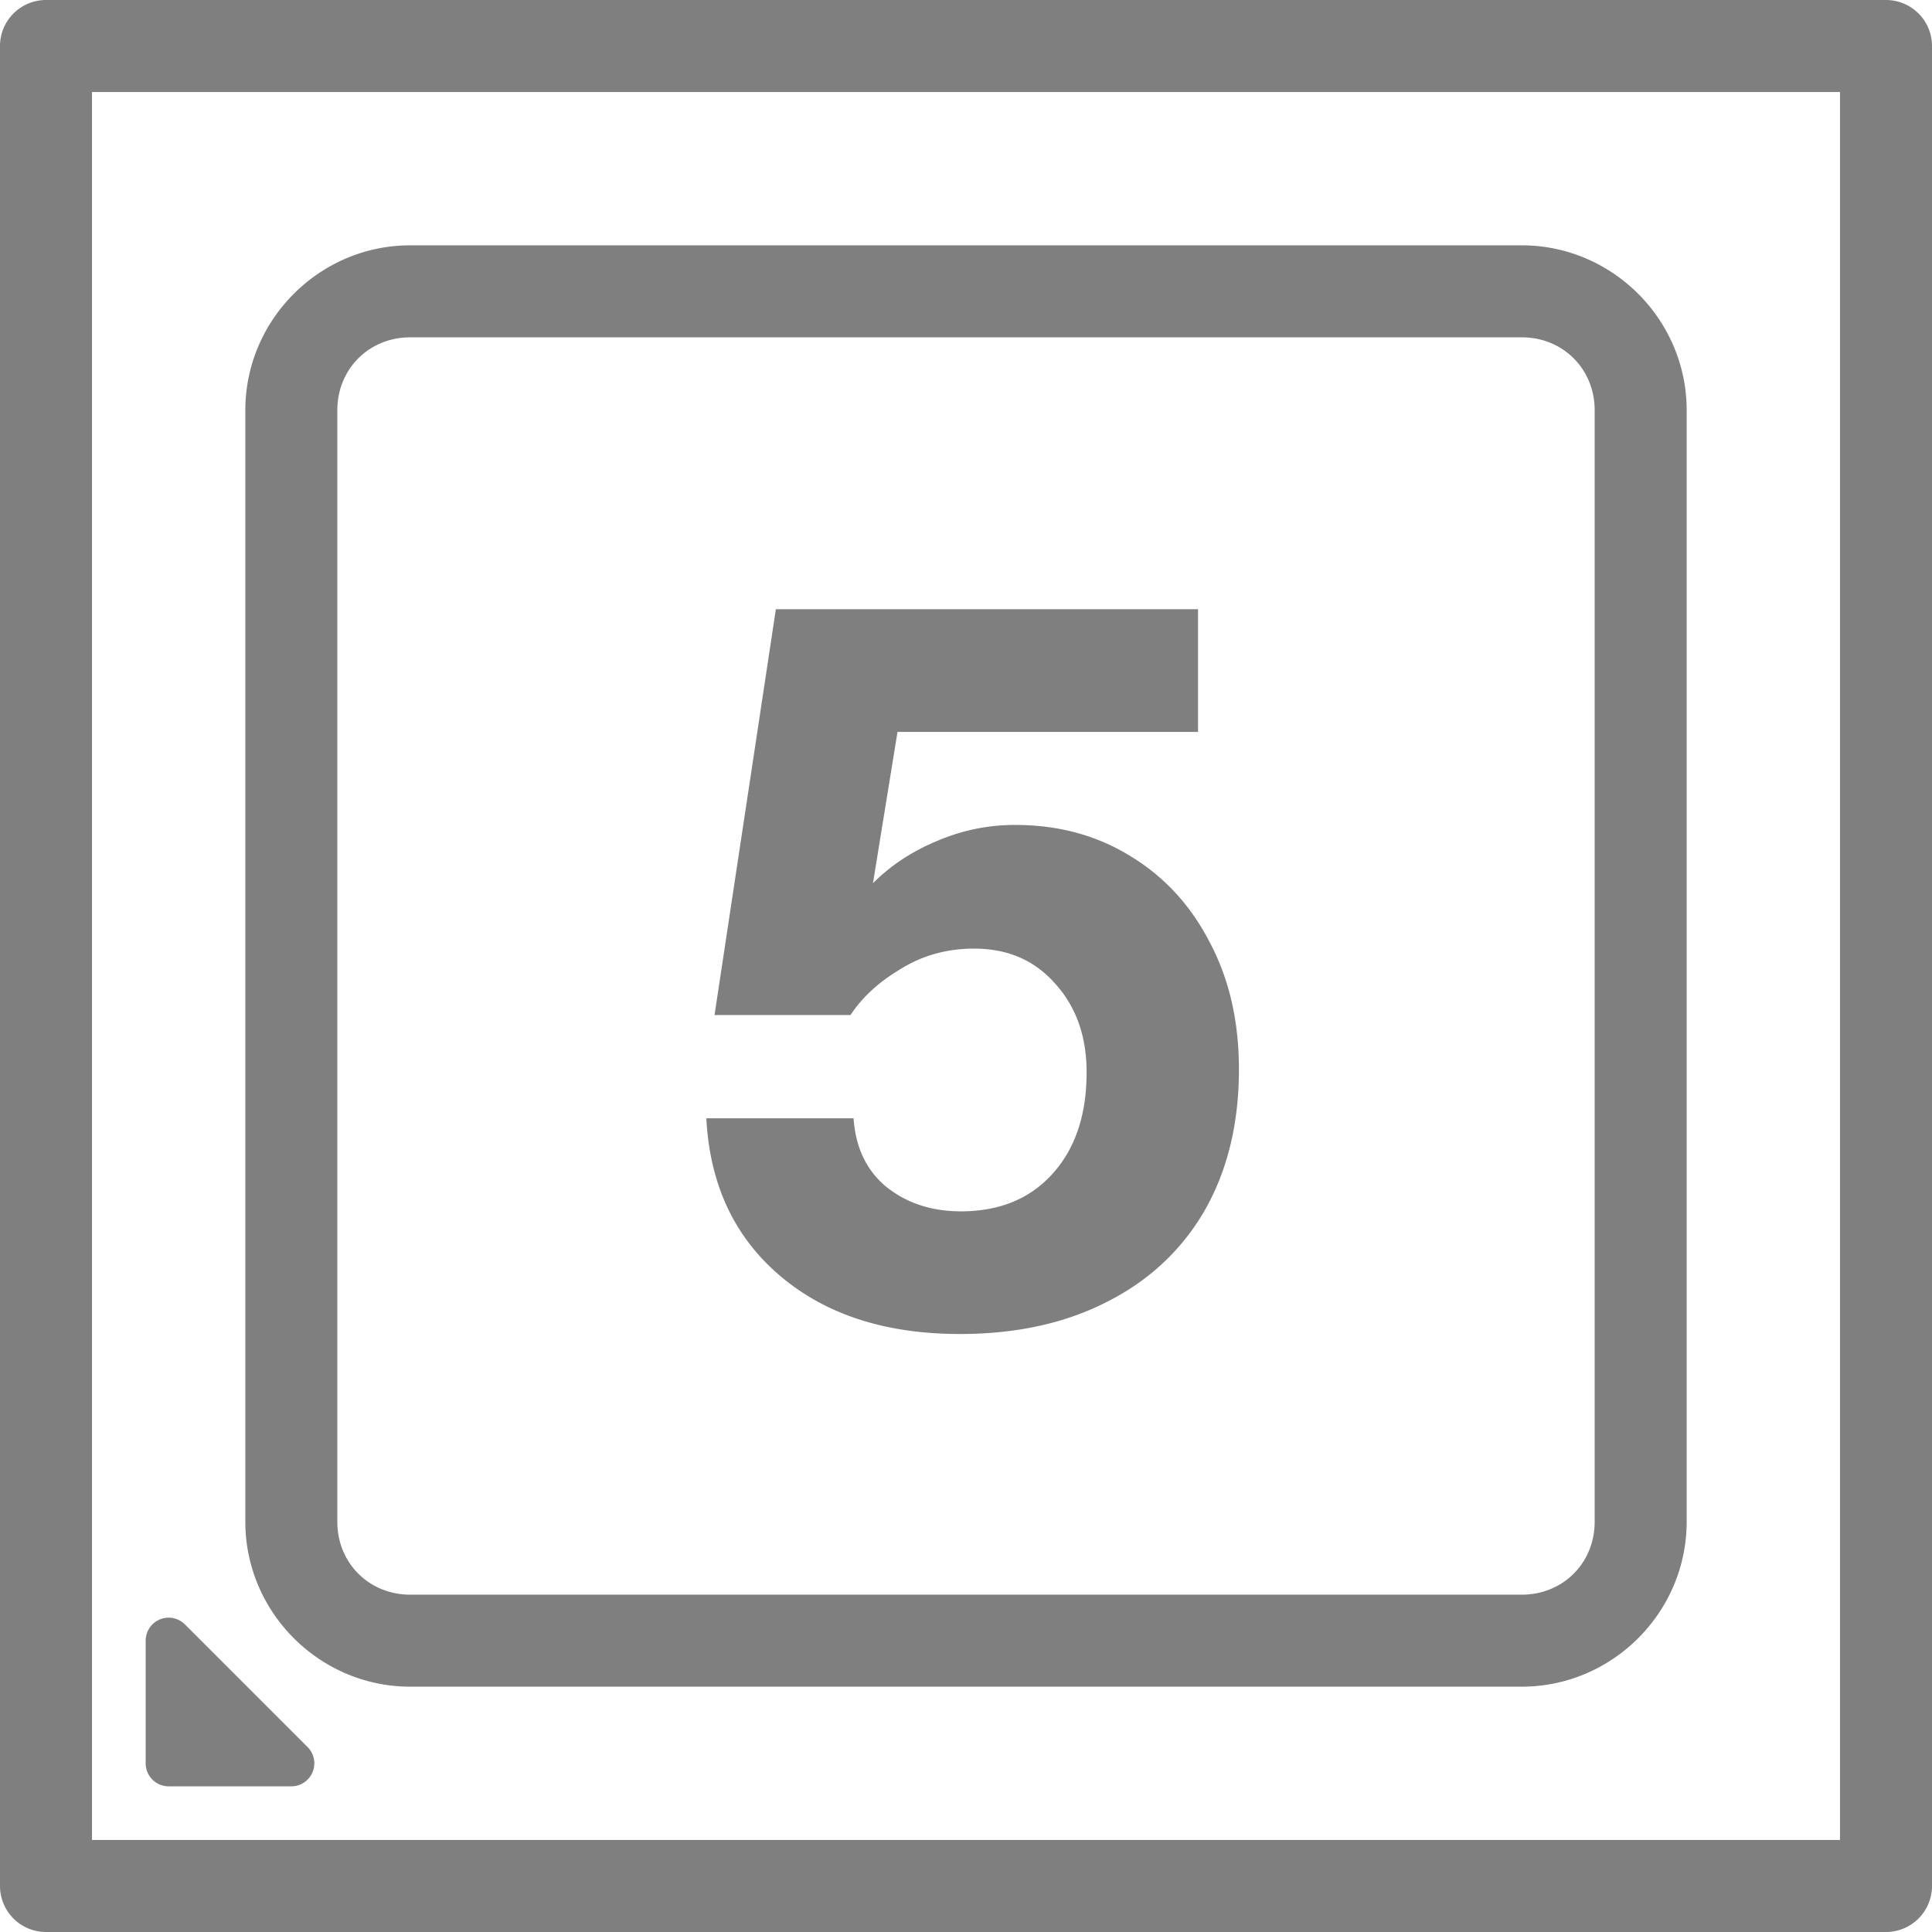 <?xml version="1.0" encoding="UTF-8" standalone="no"?>
<!-- Created with Inkscape (http://www.inkscape.org/) -->

<svg
   width="252"
   height="252"
   viewBox="0 0 252 252"
   version="1.1"
   id="svg5"
   inkscape:version="1.2.2 (732a01da63, 2022-12-09)"
   sodipodi:docname="CPU05.svg"
   xml:space="preserve"
   xmlns:inkscape="http://www.inkscape.org/namespaces/inkscape"
   xmlns:sodipodi="http://sodipodi.sourceforge.net/DTD/sodipodi-0.dtd"
   xmlns="http://www.w3.org/2000/svg"
   xmlns:svg="http://www.w3.org/2000/svg"
   xmlns:rdf="http://www.w3.org/1999/02/22-rdf-syntax-ns#"
   xmlns:cc="http://creativecommons.org/ns#"><sodipodi:namedview
     id="namedview7"
     pagecolor="#ffffff"
     bordercolor="#000000"
     borderopacity="0.25"
     inkscape:showpageshadow="2"
     inkscape:pageopacity="0.0"
     inkscape:pagecheckerboard="true"
     inkscape:deskcolor="#d1d1d1"
     inkscape:document-units="px"
     showgrid="true"
     showguides="true"
     inkscape:zoom="1.509105"
     inkscape:cx="-17.560077"
     inkscape:cy="105.36046"
     inkscape:window-width="1920"
     inkscape:window-height="1027"
     inkscape:window-x="-8"
     inkscape:window-y="-8"
     inkscape:window-maximized="1"
     inkscape:current-layer="layer1"><inkscape:grid
       type="xygrid"
       id="grid132"
       empspacing="8"
       dotted="true"
       originx="-2"
       originy="-2" /><sodipodi:guide
       position="126,174"
       orientation="1,0"
       id="guide136"
       inkscape:locked="false" /><sodipodi:guide
       position="158,126"
       orientation="0,-1"
       id="guide138"
       inkscape:locked="false" /></sodipodi:namedview><defs
     id="defs2" /><g
     inkscape:label="Layer 1"
     inkscape:groupmode="layer"
     id="layer1"
     transform="translate(-2,-2)"><path
       id="path3222"
       style="color:#000000;fill:#7f7f7f7f;stroke-linecap:round;stroke-linejoin:round;-inkscape-stroke:none;paint-order:stroke fill markers"
       d="M 8 2 A 6.001 6.001 0 0 0 2 8 L 2 248 A 6.001 6.001 0 0 0 8 254 L 248 254 A 6.001 6.001 0 0 0 254 248 L 254 8 A 6.001 6.001 0 0 0 248 2 L 8 2 z M 14 14 L 242 14 L 242 242 L 14 242 L 14 14 z M 55.5 34 C 43.693 34 34 43.693 34 55.5 L 34 200.5 C 34 212.307 43.693 222 55.5 222 L 200.5 222 C 212.307 222 222 212.307 222 200.5 L 222 55.5 C 222 43.693 212.307 34 200.5 34 L 55.5 34 z M 55.5 46 L 200.5 46 C 205.867 46 210 50.133 210 55.5 L 210 200.5 C 210 205.867 205.867 210 200.5 210 L 55.5 210 C 50.133 210 46 205.867 46 200.5 L 46 55.5 C 46 50.133 50.133 46 55.5 46 z M 103.199 81.467 L 95.199 134.4 L 112.934 134.4 C 114.445 132.089 116.622 130.089 119.467 128.4 C 122.311 126.623 125.511 125.732 129.066 125.732 C 133.422 125.732 136.933 127.245 139.6 130.268 C 142.355 133.29 143.732 137.156 143.732 141.867 C 143.732 147.467 142.221 151.91 139.199 155.199 C 136.266 158.399 132.312 160 127.334 160 C 123.512 160 120.266 158.934 117.6 156.801 C 115.022 154.667 113.601 151.689 113.334 147.867 L 94.133 147.867 C 94.577 156.489 97.779 163.334 103.734 168.4 C 109.69 173.467 117.51 176 127.199 176 C 134.488 176 140.845 174.623 146.268 171.867 C 151.779 169.112 156.044 165.156 159.066 160 C 162.089 154.756 163.6 148.578 163.6 141.467 C 163.6 135.156 162.31 129.601 159.732 124.801 C 157.244 120.001 153.778 116.266 149.334 113.6 C 144.978 110.933 140 109.6 134.4 109.6 C 130.845 109.6 127.422 110.31 124.133 111.732 C 120.933 113.066 118.178 114.888 115.867 117.199 L 119.066 97.467 L 158.266 97.467 L 158.266 81.467 L 103.199 81.467 z M 24.234 213.01 A 3 3 0 0 0 22.852 213.229 A 3 3 0 0 0 21 216 L 21 232 A 3 3 0 0 0 24 235 L 40 235 A 3 3 0 0 0 42.121 229.879 L 26.121 213.879 A 3 3 0 0 0 24.234 213.01 z " /><g
       id="path3228" /><g
       aria-label="5"
       id="text3347"
       style="font-weight:600;font-size:133.333px;font-family:'Azeret Mono';-inkscape-font-specification:'Azeret Mono Semi-Bold';text-align:center;text-anchor:middle;stroke-width:6;stroke-linecap:round;stroke-linejoin:round;paint-order:stroke fill markers" /></g></svg>

